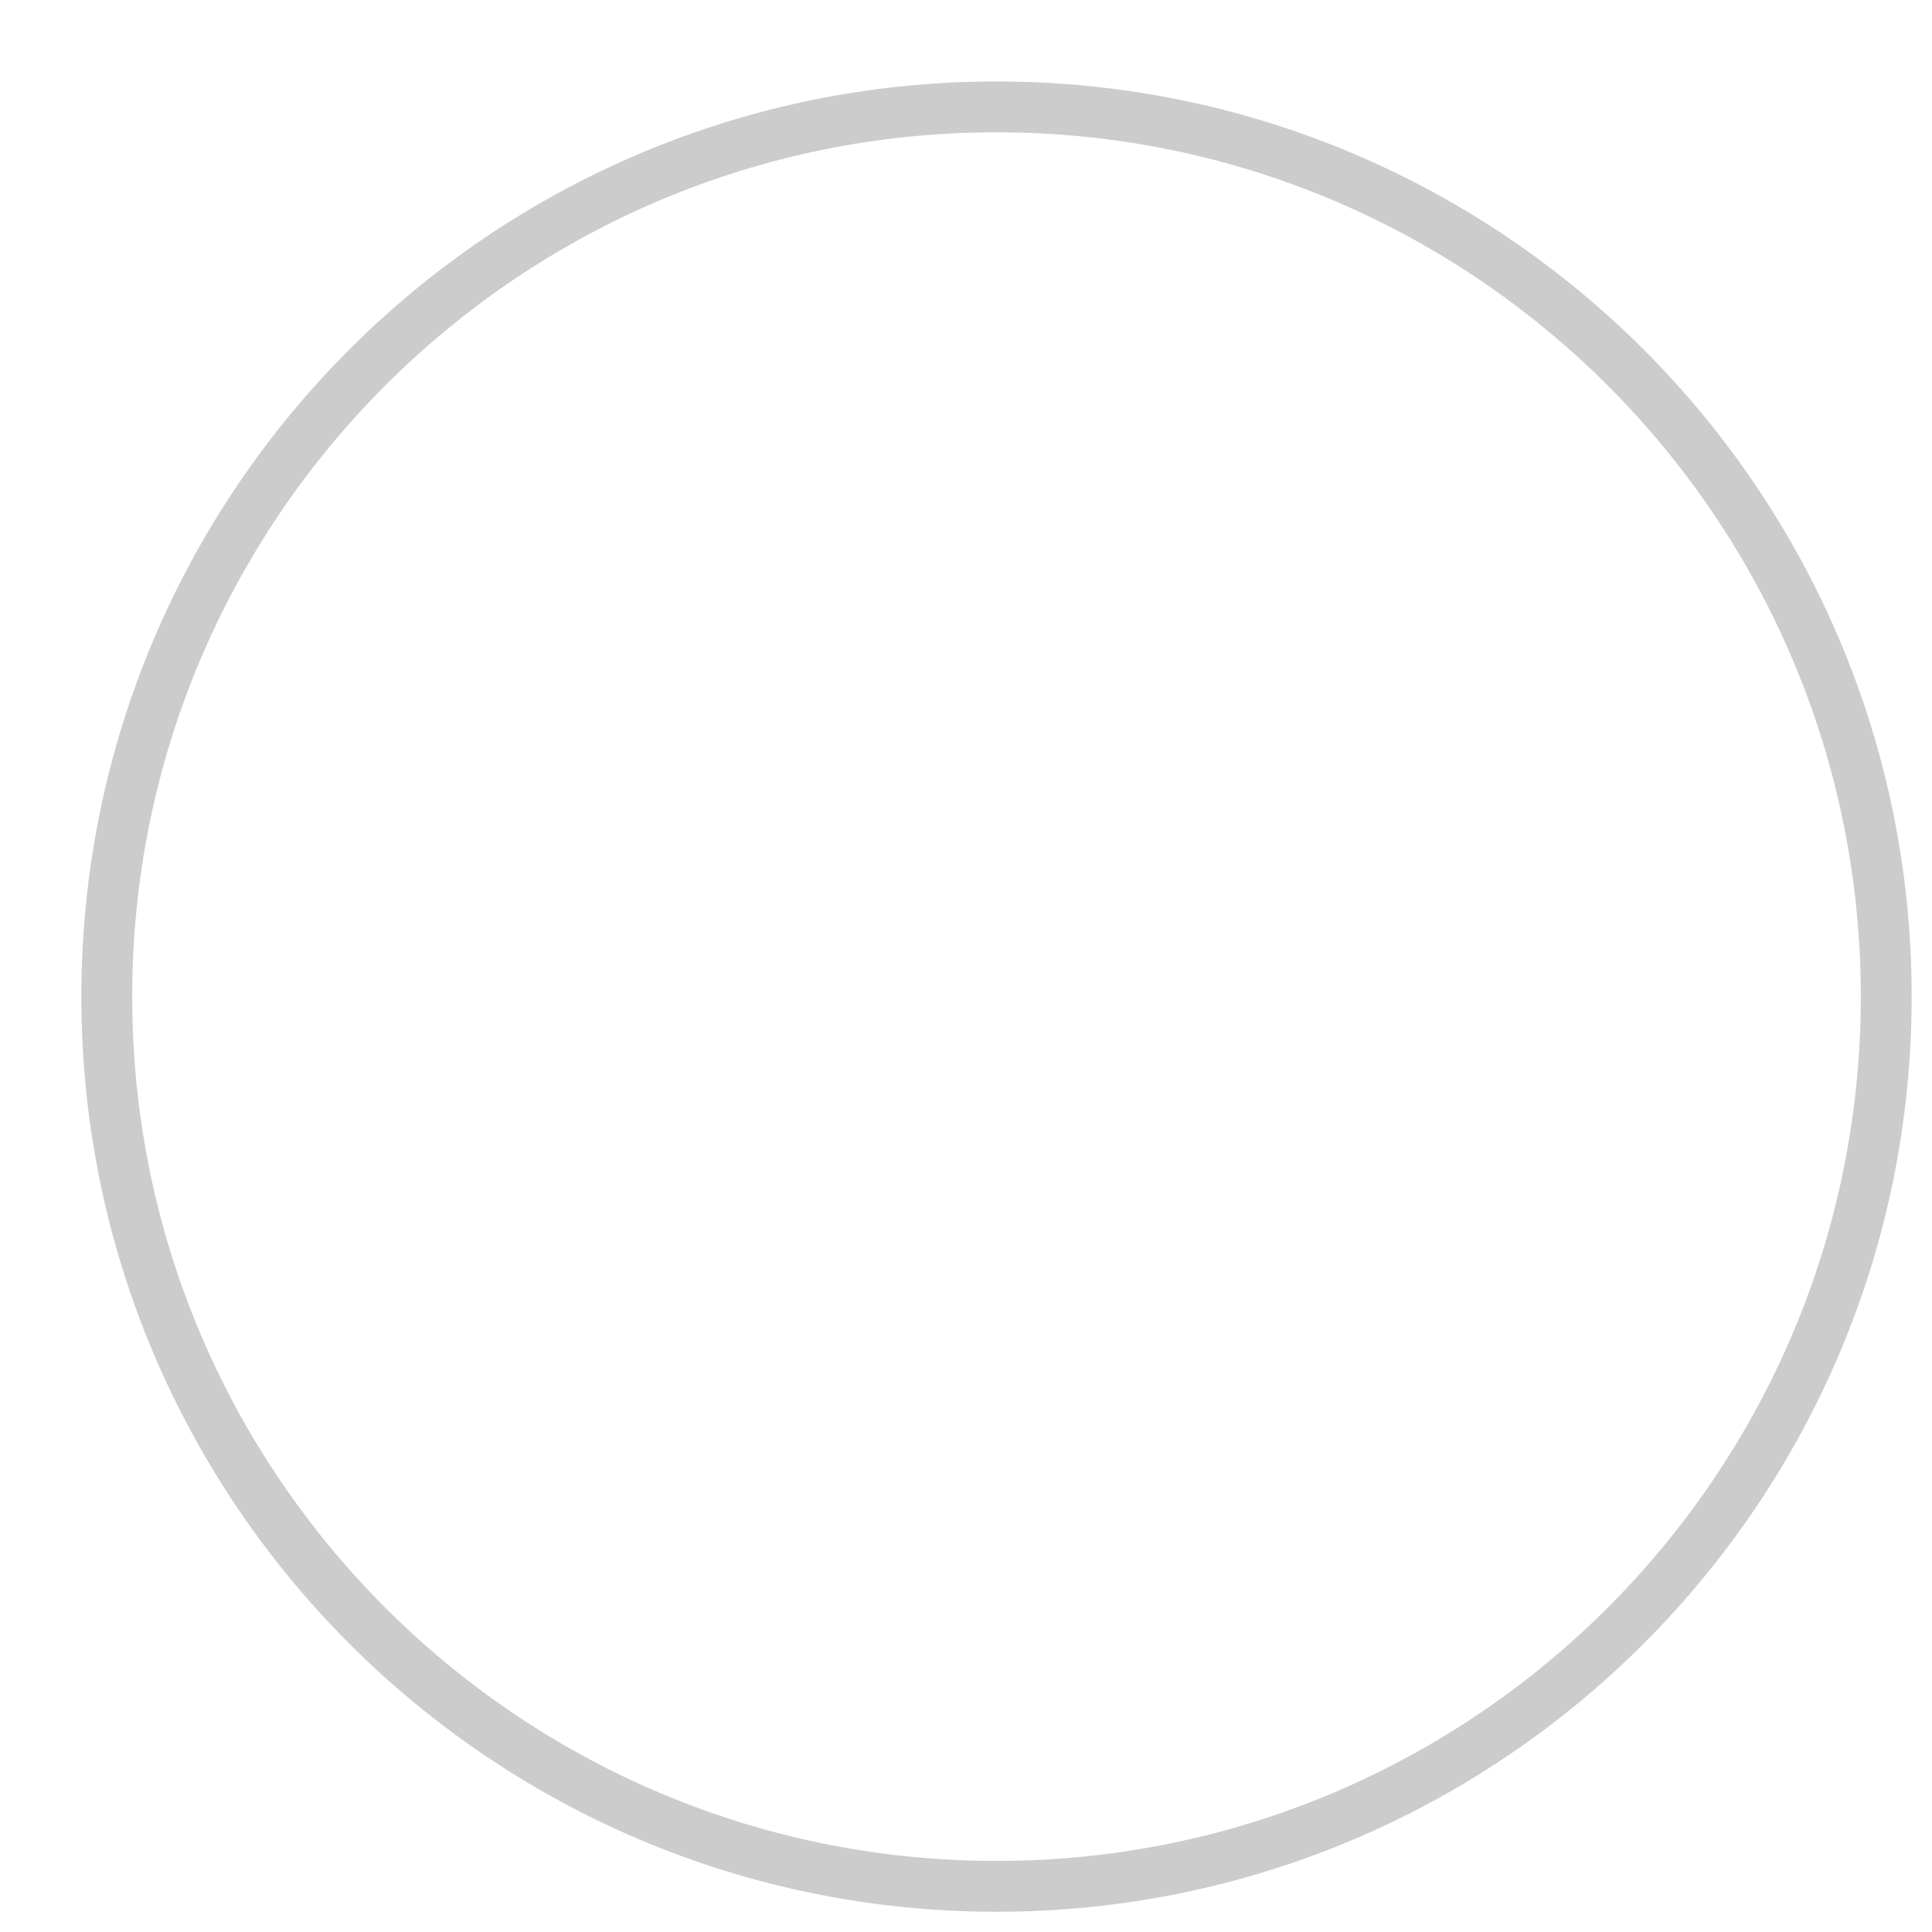 <svg width="19" height="19" viewBox="0 0 19 19" fill="none" xmlns="http://www.w3.org/2000/svg">
<g clip-path="url(#clip0_5241_105284)">
<path d="M18.55 9.801C18.55 4.968 14.632 1.051 9.8 1.051C4.967 1.051 1.05 4.968 1.05 9.801C1.05 14.633 4.967 18.551 9.8 18.551C14.632 18.551 18.55 14.633 18.55 9.801Z" stroke="#CCCCCC" stroke-width="0.5"/>
</g>
<defs>
<clipPath id="clip0_5241_105284">
<rect width="18" height="18" fill="white" transform="translate(0.8 0.801)"/>
</clipPath>
</defs>
</svg>
